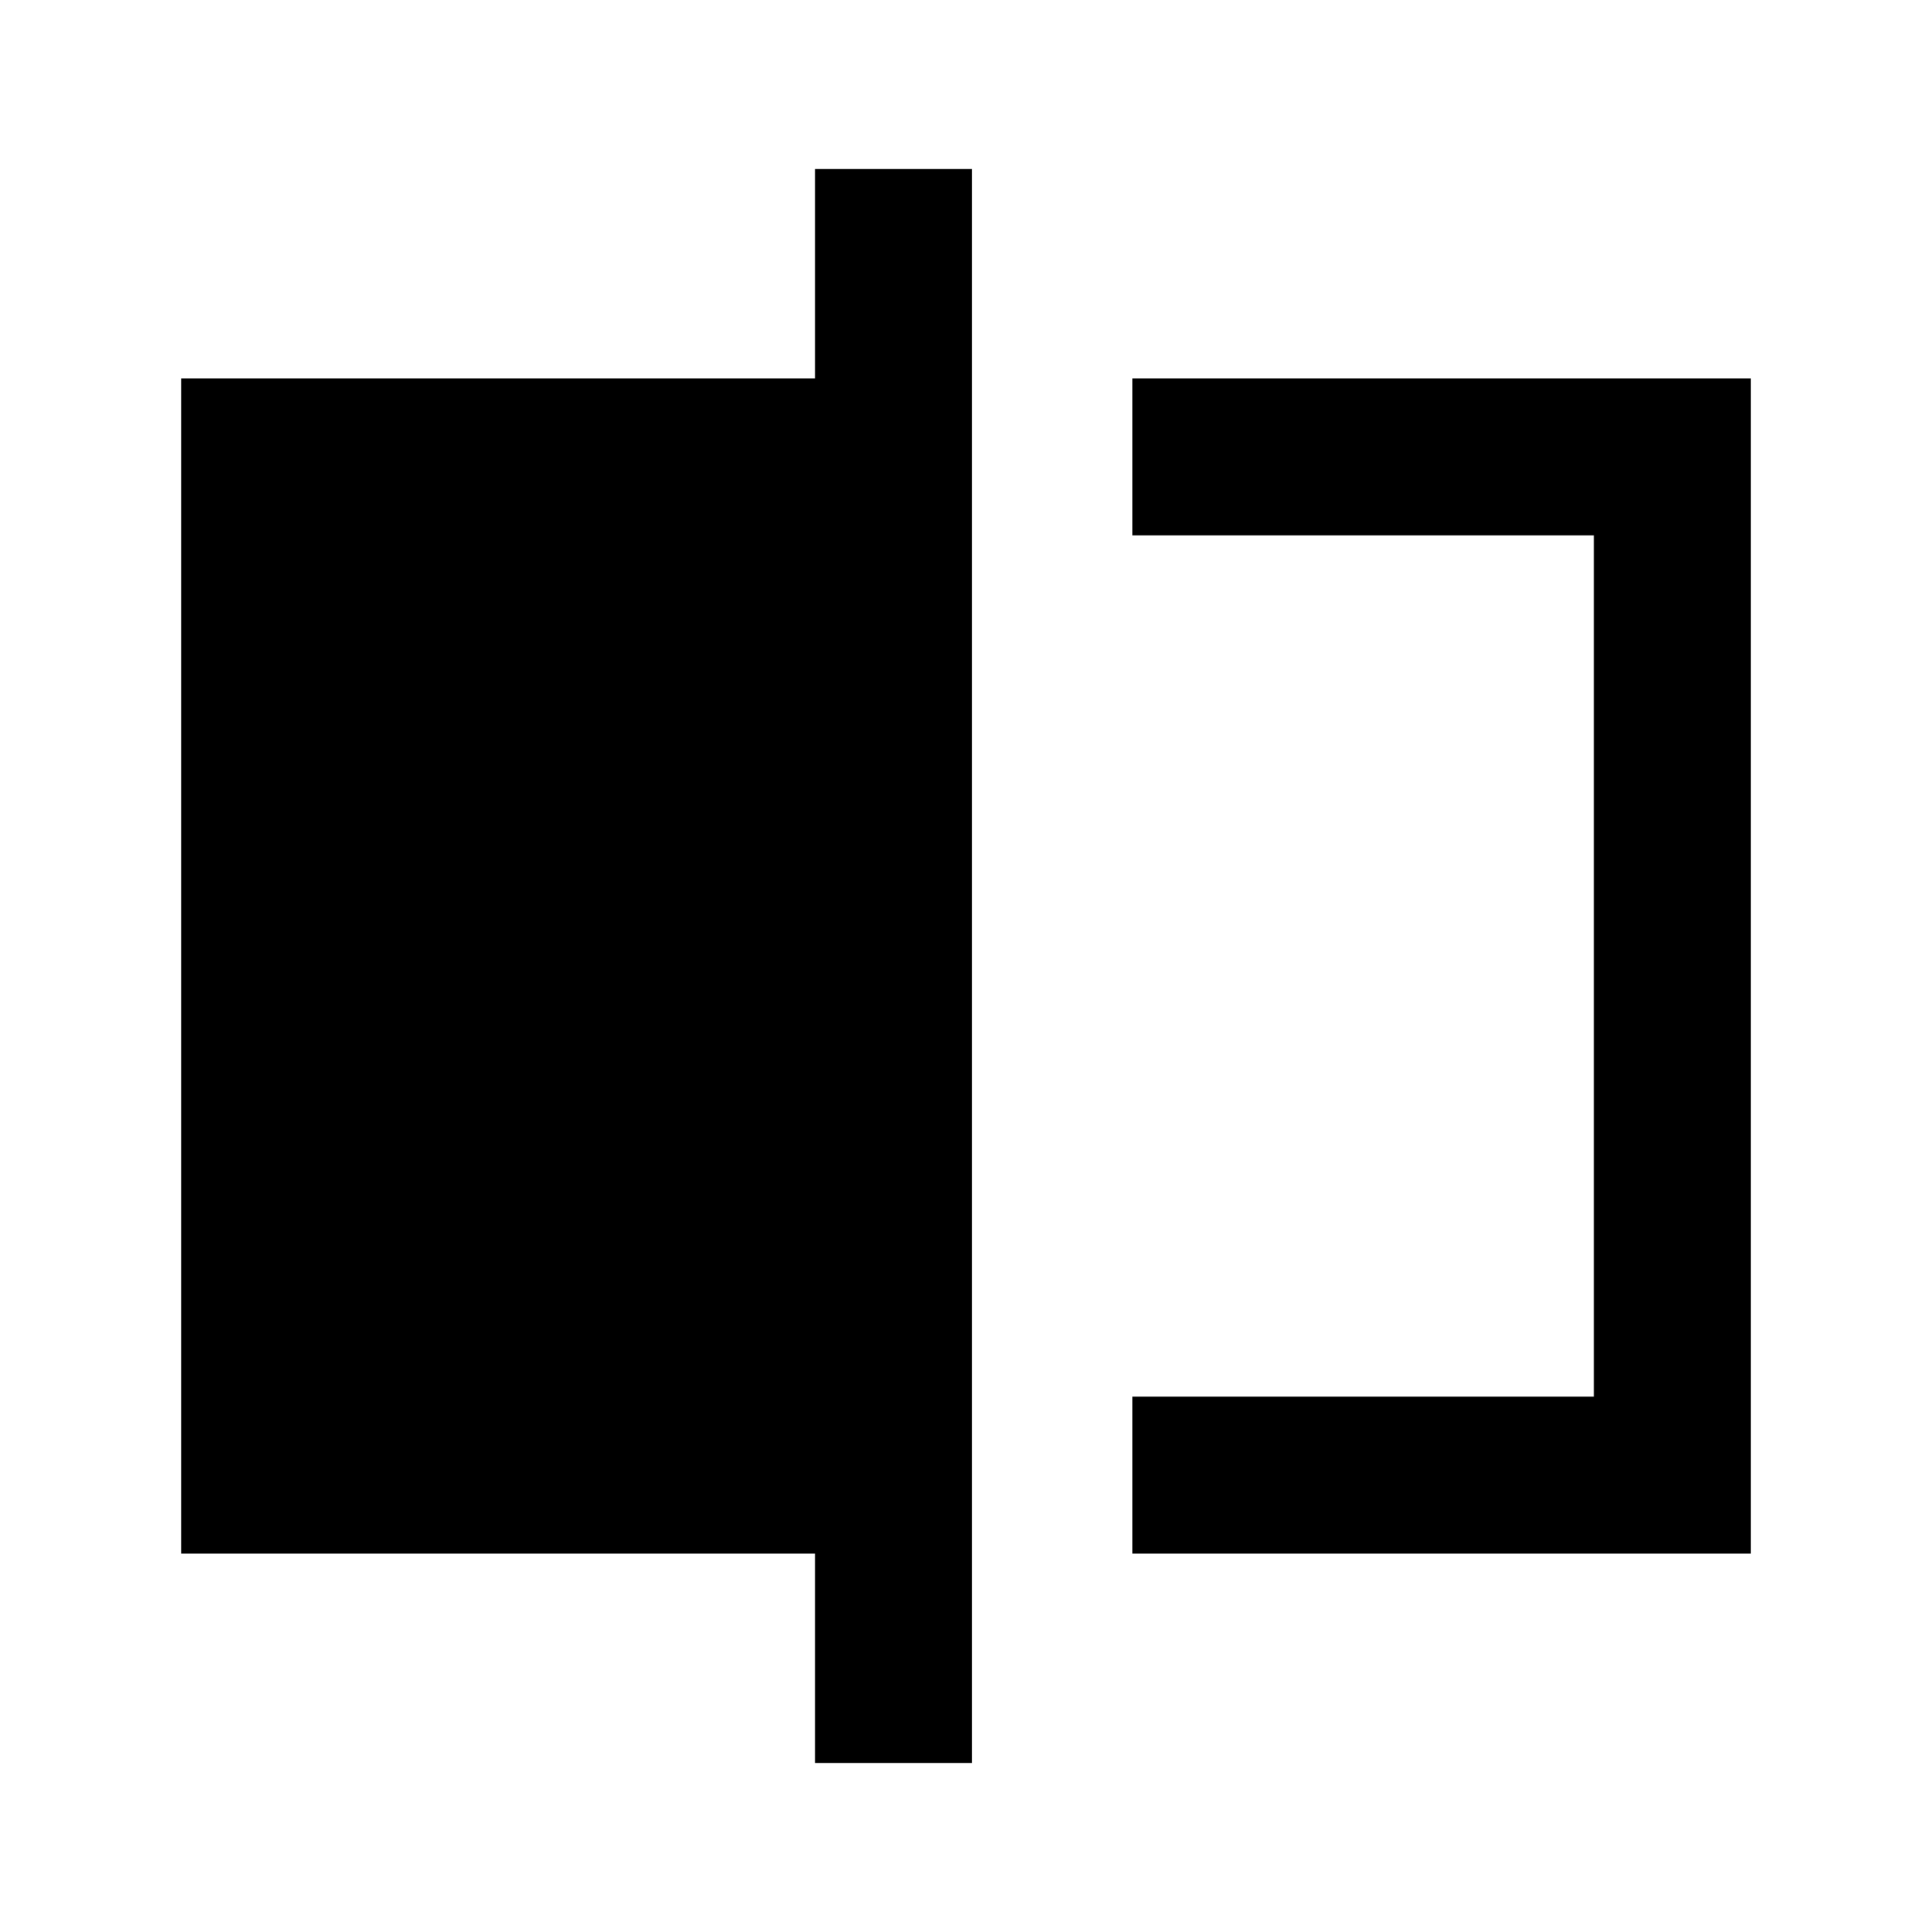 <svg xmlns="http://www.w3.org/2000/svg" height="20" viewBox="0 -960 960 960" width="20"><path d="M562.69-188v-78H792v-428H562.69v-78H870v584H562.69ZM405-84v-104H90v-584h315v-104h78v792h-78Zm387-610v428-428Z"/></svg>